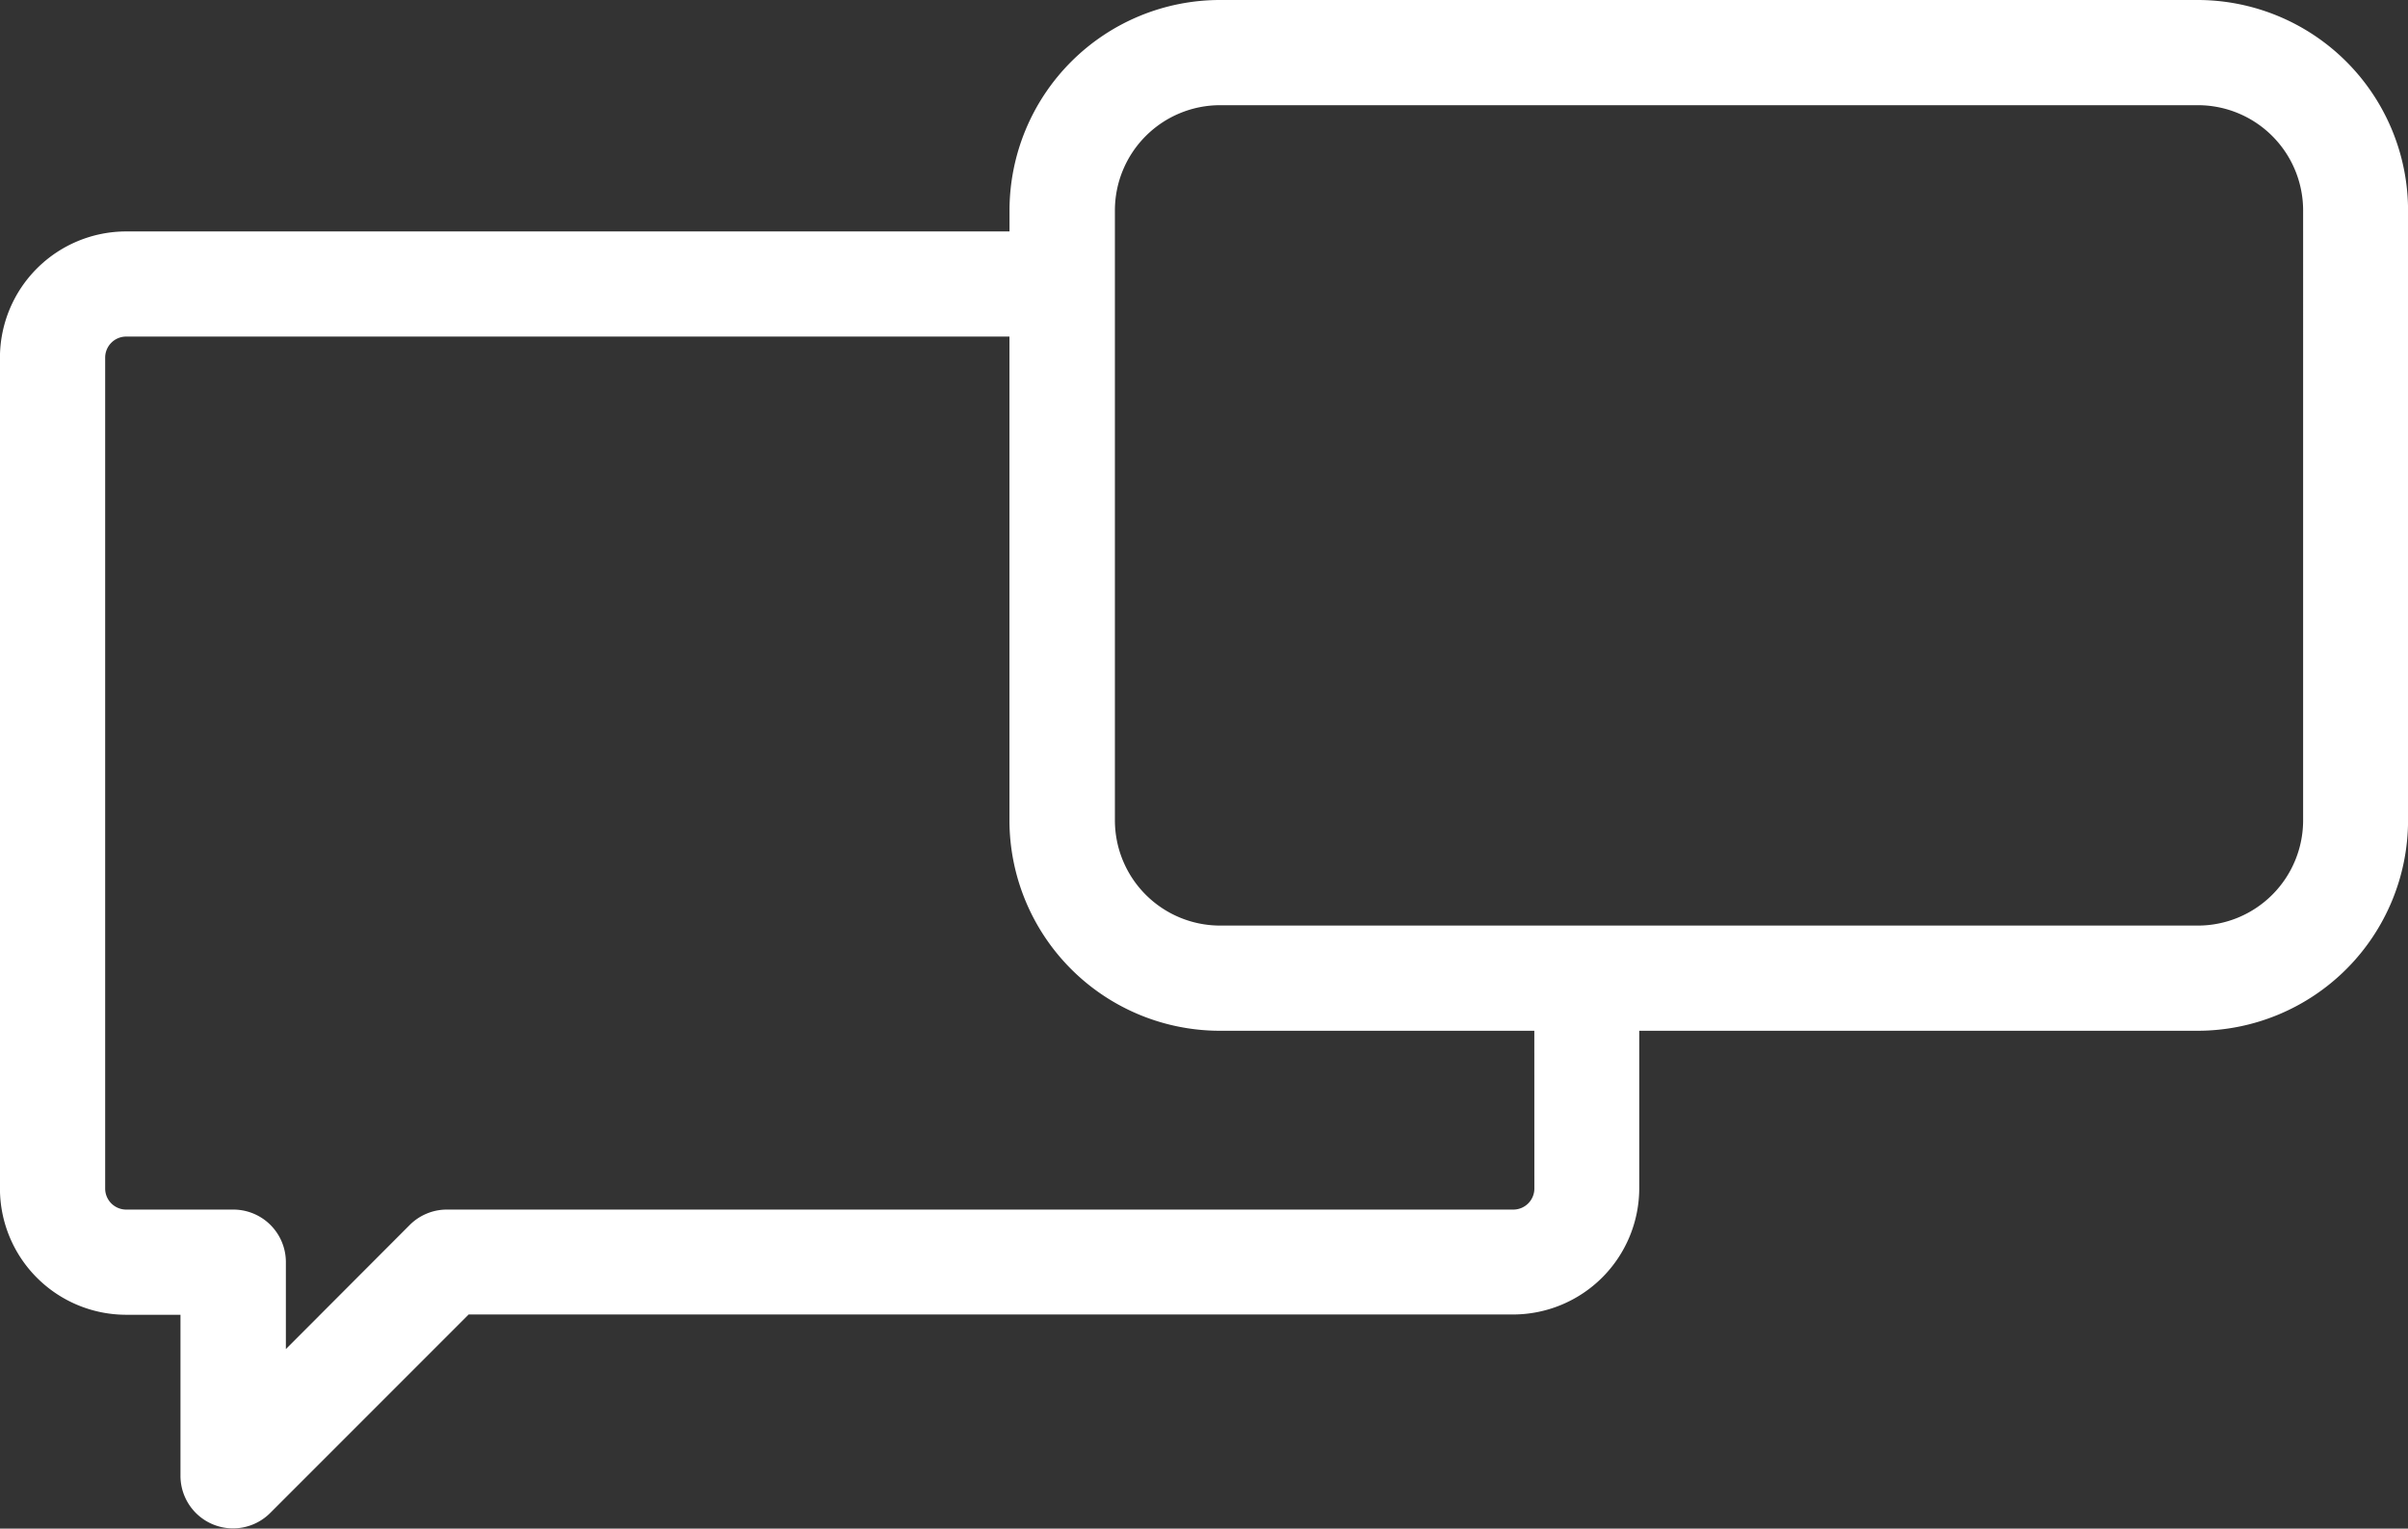<svg id="Group_194" data-name="Group 194" xmlns="http://www.w3.org/2000/svg" width="42.108" height="26.724" viewBox="0 0 42.108 26.724">
  <rect x="0" y="0" width="42.108" height="26.724" fill="#333333" stroke="none"/>
  <g id="Group_193" data-name="Group 193">
    <path id="Path_171" data-name="Path 171" d="M92.432,0h-17.1a3.682,3.682,0,0,0-3.678,3.678v.368H56.208A2.209,2.209,0,0,0,54,6.252V20.778a2.209,2.209,0,0,0,2.207,2.207h.95V25.8a.919.919,0,0,0,1.569.65l3.47-3.47H80.459a2.209,2.209,0,0,0,2.207-2.207V18.02h9.766a3.682,3.682,0,0,0,3.678-3.678V3.678A3.682,3.682,0,0,0,92.432,0Zm-11.6,20.778a.368.368,0,0,1-.368.368H61.816a.919.919,0,0,0-.65.269L59,23.585V22.065a.919.919,0,0,0-.919-.919H56.208a.368.368,0,0,1-.368-.368V6.252a.368.368,0,0,1,.368-.368H71.653v8.458a3.682,3.682,0,0,0,3.678,3.678h5.5Zm13.443-6.436a1.841,1.841,0,0,1-1.839,1.839h-17.1a1.841,1.841,0,0,1-1.839-1.839V3.678a1.841,1.841,0,0,1,1.839-1.839h17.1a1.841,1.841,0,0,1,1.839,1.839Z" transform="translate(-54.001)" fill="#fff"/>
  </g>
</svg>
